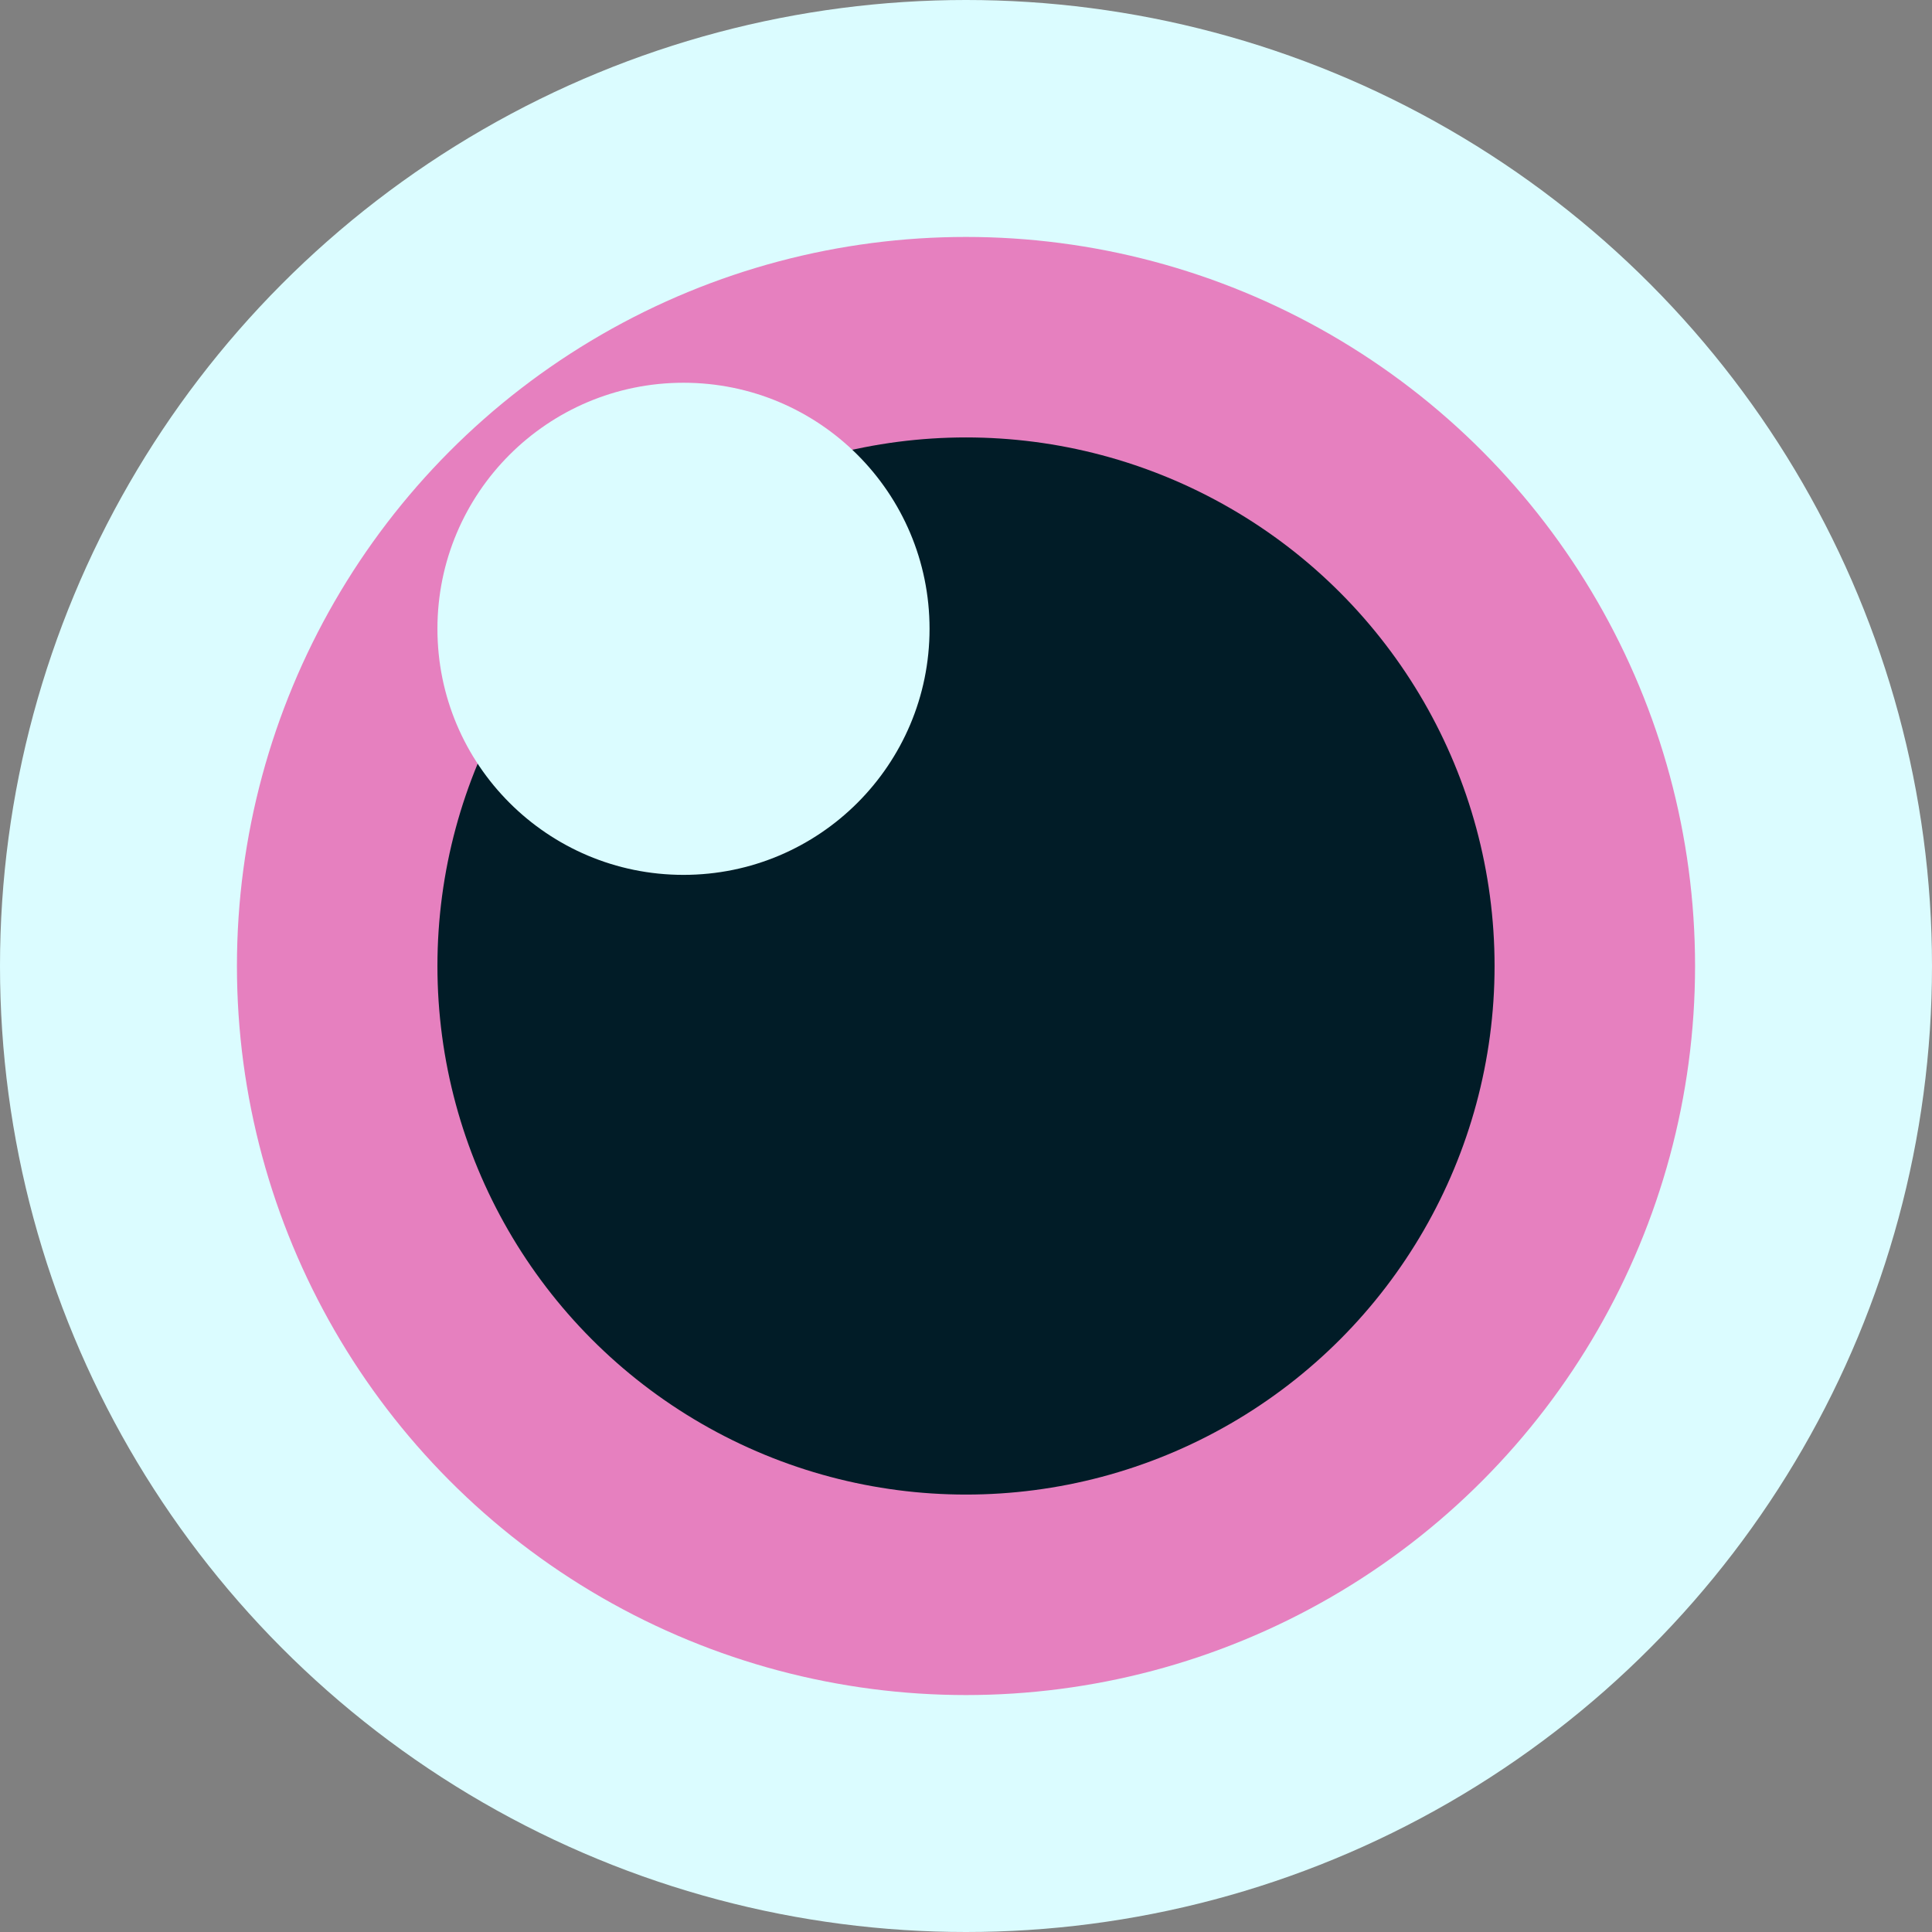 <svg width="242" height="242" viewBox="0 0 242 242" fill="none" xmlns="http://www.w3.org/2000/svg">
    <rect x="0" y="0" width="242" height="242" fill="#808080" stroke="none"/>
    <circle cx="121" cy="121" r="121" fill="#DBFCFF"/>
    <circle cx="121" cy="121" r="91.321" fill="#E680BF"/>
    <circle cx="121" cy="121" r="66.208" fill="#011C27"/>
    <circle cx="85.613" cy="78.764" r="30.821" fill="#DBFCFF"/>
</svg>
